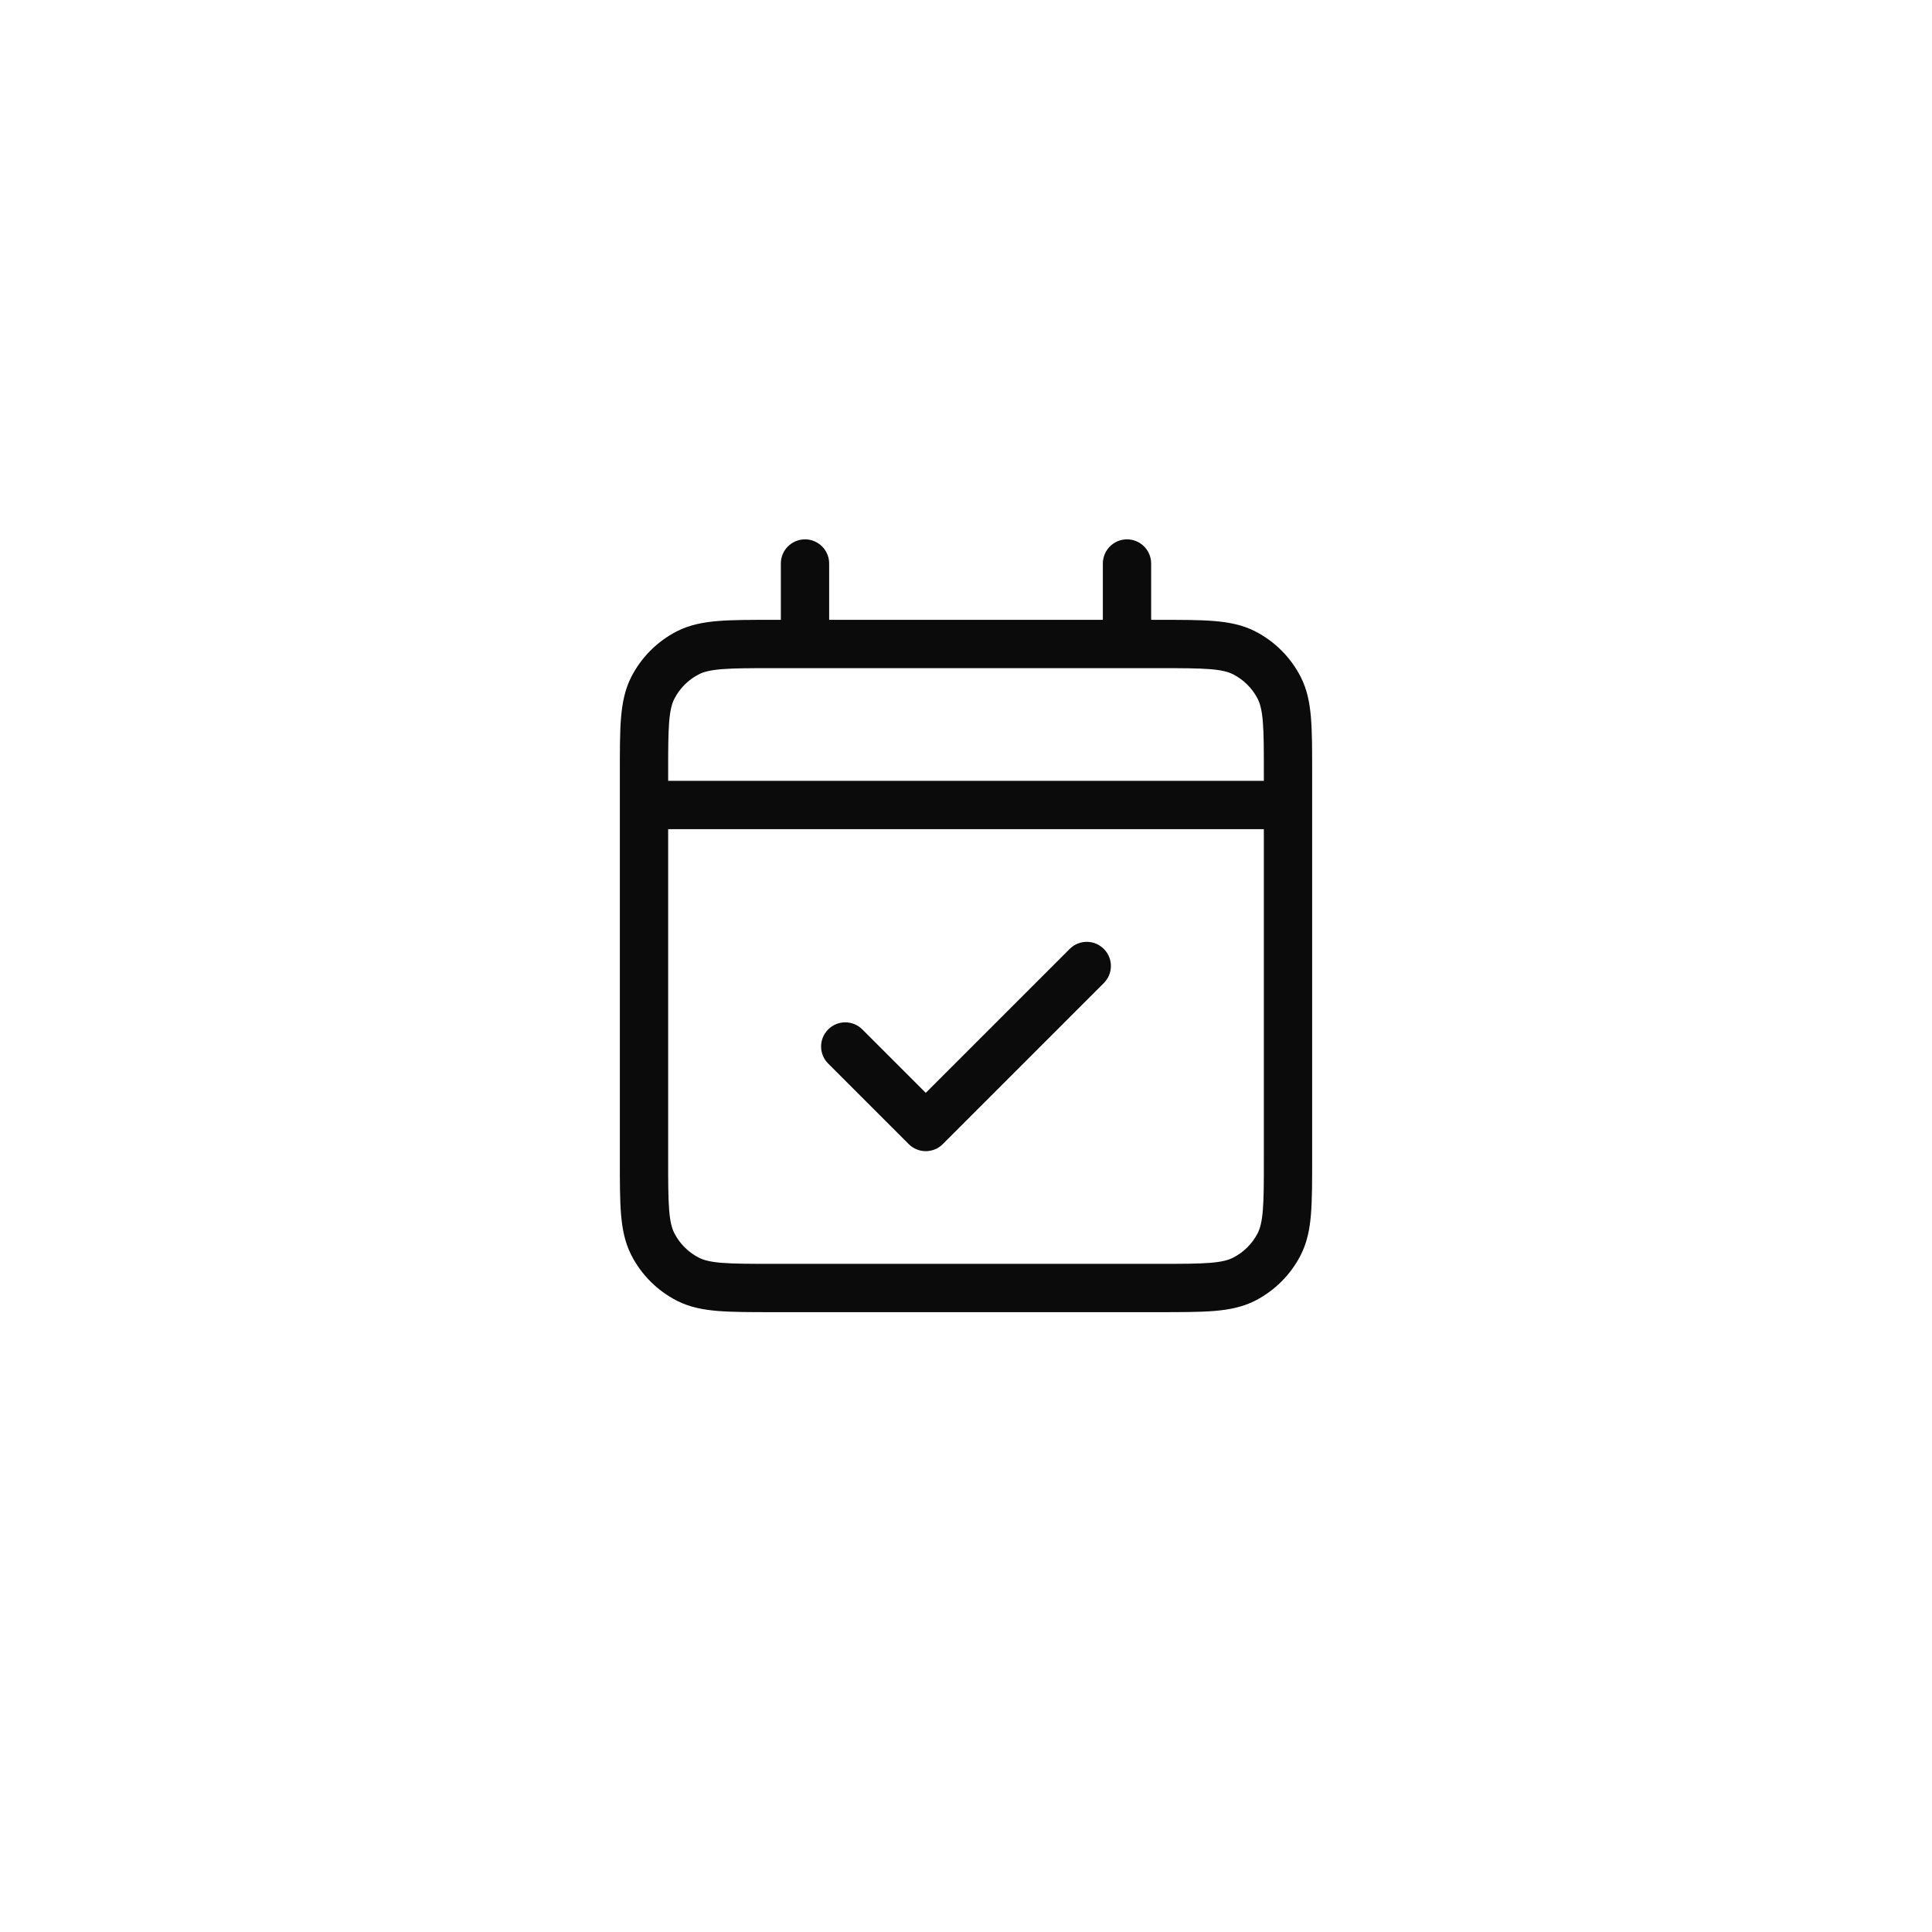 <svg width="48" height="48" viewBox="0 0 48 48" fill="none" xmlns="http://www.w3.org/2000/svg">
<path d="M16 19.4C15.669 19.4 15.4 19.669 15.4 20C15.4 20.331 15.669 20.6 16 20.6V19.4ZM32 20.6C32.331 20.6 32.6 20.331 32.6 20C32.6 19.669 32.331 19.4 32 19.4V20.6ZM17.092 31.782L17.364 31.247L17.092 31.782ZM16.218 30.908L15.683 31.18H15.683L16.218 30.908ZM31.782 30.908L31.248 30.636L31.782 30.908ZM30.908 31.782L30.635 31.247L30.908 31.782ZM30.908 16.218L31.18 15.683L30.908 16.218ZM31.782 17.092L31.248 17.364V17.364L31.782 17.092ZM17.092 16.218L17.364 16.753L17.092 16.218ZM16.218 17.092L16.753 17.364L16.218 17.092ZM27.424 24.424C27.659 24.19 27.659 23.81 27.424 23.576C27.19 23.341 26.81 23.341 26.576 23.576L27.424 24.424ZM23 28L22.576 28.424C22.81 28.659 23.19 28.659 23.424 28.424L23 28ZM21.424 25.576C21.19 25.341 20.81 25.341 20.576 25.576C20.341 25.81 20.341 26.19 20.576 26.424L21.424 25.576ZM28.6 14C28.6 13.669 28.331 13.4 28 13.4C27.669 13.4 27.4 13.669 27.4 14H28.6ZM27.4 16C27.4 16.331 27.669 16.6 28 16.6C28.331 16.6 28.6 16.331 28.6 16H27.4ZM20.6 14C20.6 13.669 20.331 13.4 20 13.4C19.669 13.4 19.4 13.669 19.4 14H20.6ZM19.4 16C19.4 16.331 19.669 16.6 20 16.6C20.331 16.6 20.6 16.331 20.6 16H19.4ZM16 20.6H32V19.4H16V20.6ZM19.2 16.6H28.8V15.4H19.2V16.6ZM31.4 19.2V28.8H32.6V19.2H31.4ZM28.8 31.4H19.2V32.6H28.8V31.4ZM16.6 28.8V19.2H15.4V28.8H16.6ZM19.2 31.4C18.63 31.4 18.239 31.399 17.935 31.375C17.639 31.351 17.479 31.306 17.364 31.247L16.819 32.317C17.132 32.476 17.467 32.541 17.837 32.571C18.201 32.6 18.65 32.6 19.2 32.6V31.4ZM15.4 28.8C15.4 29.35 15.399 29.799 15.429 30.163C15.46 30.533 15.524 30.868 15.683 31.18L16.753 30.636C16.694 30.52 16.649 30.361 16.625 30.065C16.601 29.761 16.6 29.37 16.6 28.8H15.4ZM17.364 31.247C17.101 31.113 16.887 30.899 16.753 30.636L15.683 31.18C15.933 31.67 16.33 32.067 16.819 32.317L17.364 31.247ZM31.4 28.8C31.4 29.37 31.4 29.761 31.375 30.065C31.351 30.361 31.306 30.52 31.248 30.636L32.317 31.18C32.476 30.868 32.541 30.533 32.571 30.162C32.6 29.799 32.6 29.35 32.6 28.8H31.4ZM28.8 32.6C29.35 32.6 29.799 32.6 30.163 32.571C30.533 32.54 30.868 32.476 31.18 32.317L30.635 31.247C30.52 31.306 30.361 31.351 30.065 31.375C29.761 31.399 29.37 31.4 28.8 31.4V32.6ZM31.248 30.636C31.114 30.899 30.899 31.113 30.635 31.247L31.18 32.317C31.669 32.068 32.067 31.67 32.317 31.18L31.248 30.636ZM28.8 16.6C29.37 16.6 29.761 16.601 30.065 16.625C30.361 16.649 30.52 16.694 30.635 16.753L31.18 15.683C30.868 15.524 30.533 15.46 30.163 15.429C29.799 15.399 29.35 15.4 28.8 15.4V16.6ZM32.6 19.2C32.6 18.65 32.6 18.201 32.571 17.838C32.541 17.467 32.476 17.132 32.317 16.82L31.248 17.364C31.306 17.48 31.351 17.639 31.375 17.935C31.4 18.239 31.4 18.63 31.4 19.2H32.6ZM30.635 16.753C30.899 16.887 31.113 17.101 31.248 17.364L32.317 16.82C32.067 16.33 31.669 15.932 31.18 15.683L30.635 16.753ZM19.2 15.4C18.65 15.4 18.201 15.399 17.837 15.429C17.467 15.46 17.132 15.524 16.819 15.683L17.364 16.753C17.479 16.694 17.639 16.649 17.935 16.625C18.239 16.601 18.63 16.6 19.2 16.6V15.4ZM16.6 19.2C16.6 18.63 16.601 18.239 16.625 17.935C16.649 17.639 16.694 17.48 16.753 17.364L15.683 16.82C15.524 17.132 15.46 17.467 15.429 17.837C15.399 18.201 15.4 18.65 15.4 19.2H16.6ZM16.819 15.683C16.33 15.933 15.933 16.331 15.683 16.82L16.753 17.364C16.887 17.101 17.101 16.887 17.364 16.753L16.819 15.683ZM26.576 23.576L22.576 27.576L23.424 28.424L27.424 24.424L26.576 23.576ZM23.424 27.576L21.424 25.576L20.576 26.424L22.576 28.424L23.424 27.576ZM27.4 14V16H28.6V14H27.4ZM19.4 14V16H20.6V14H19.4Z" fill="#0B0B0B"/>
</svg>

